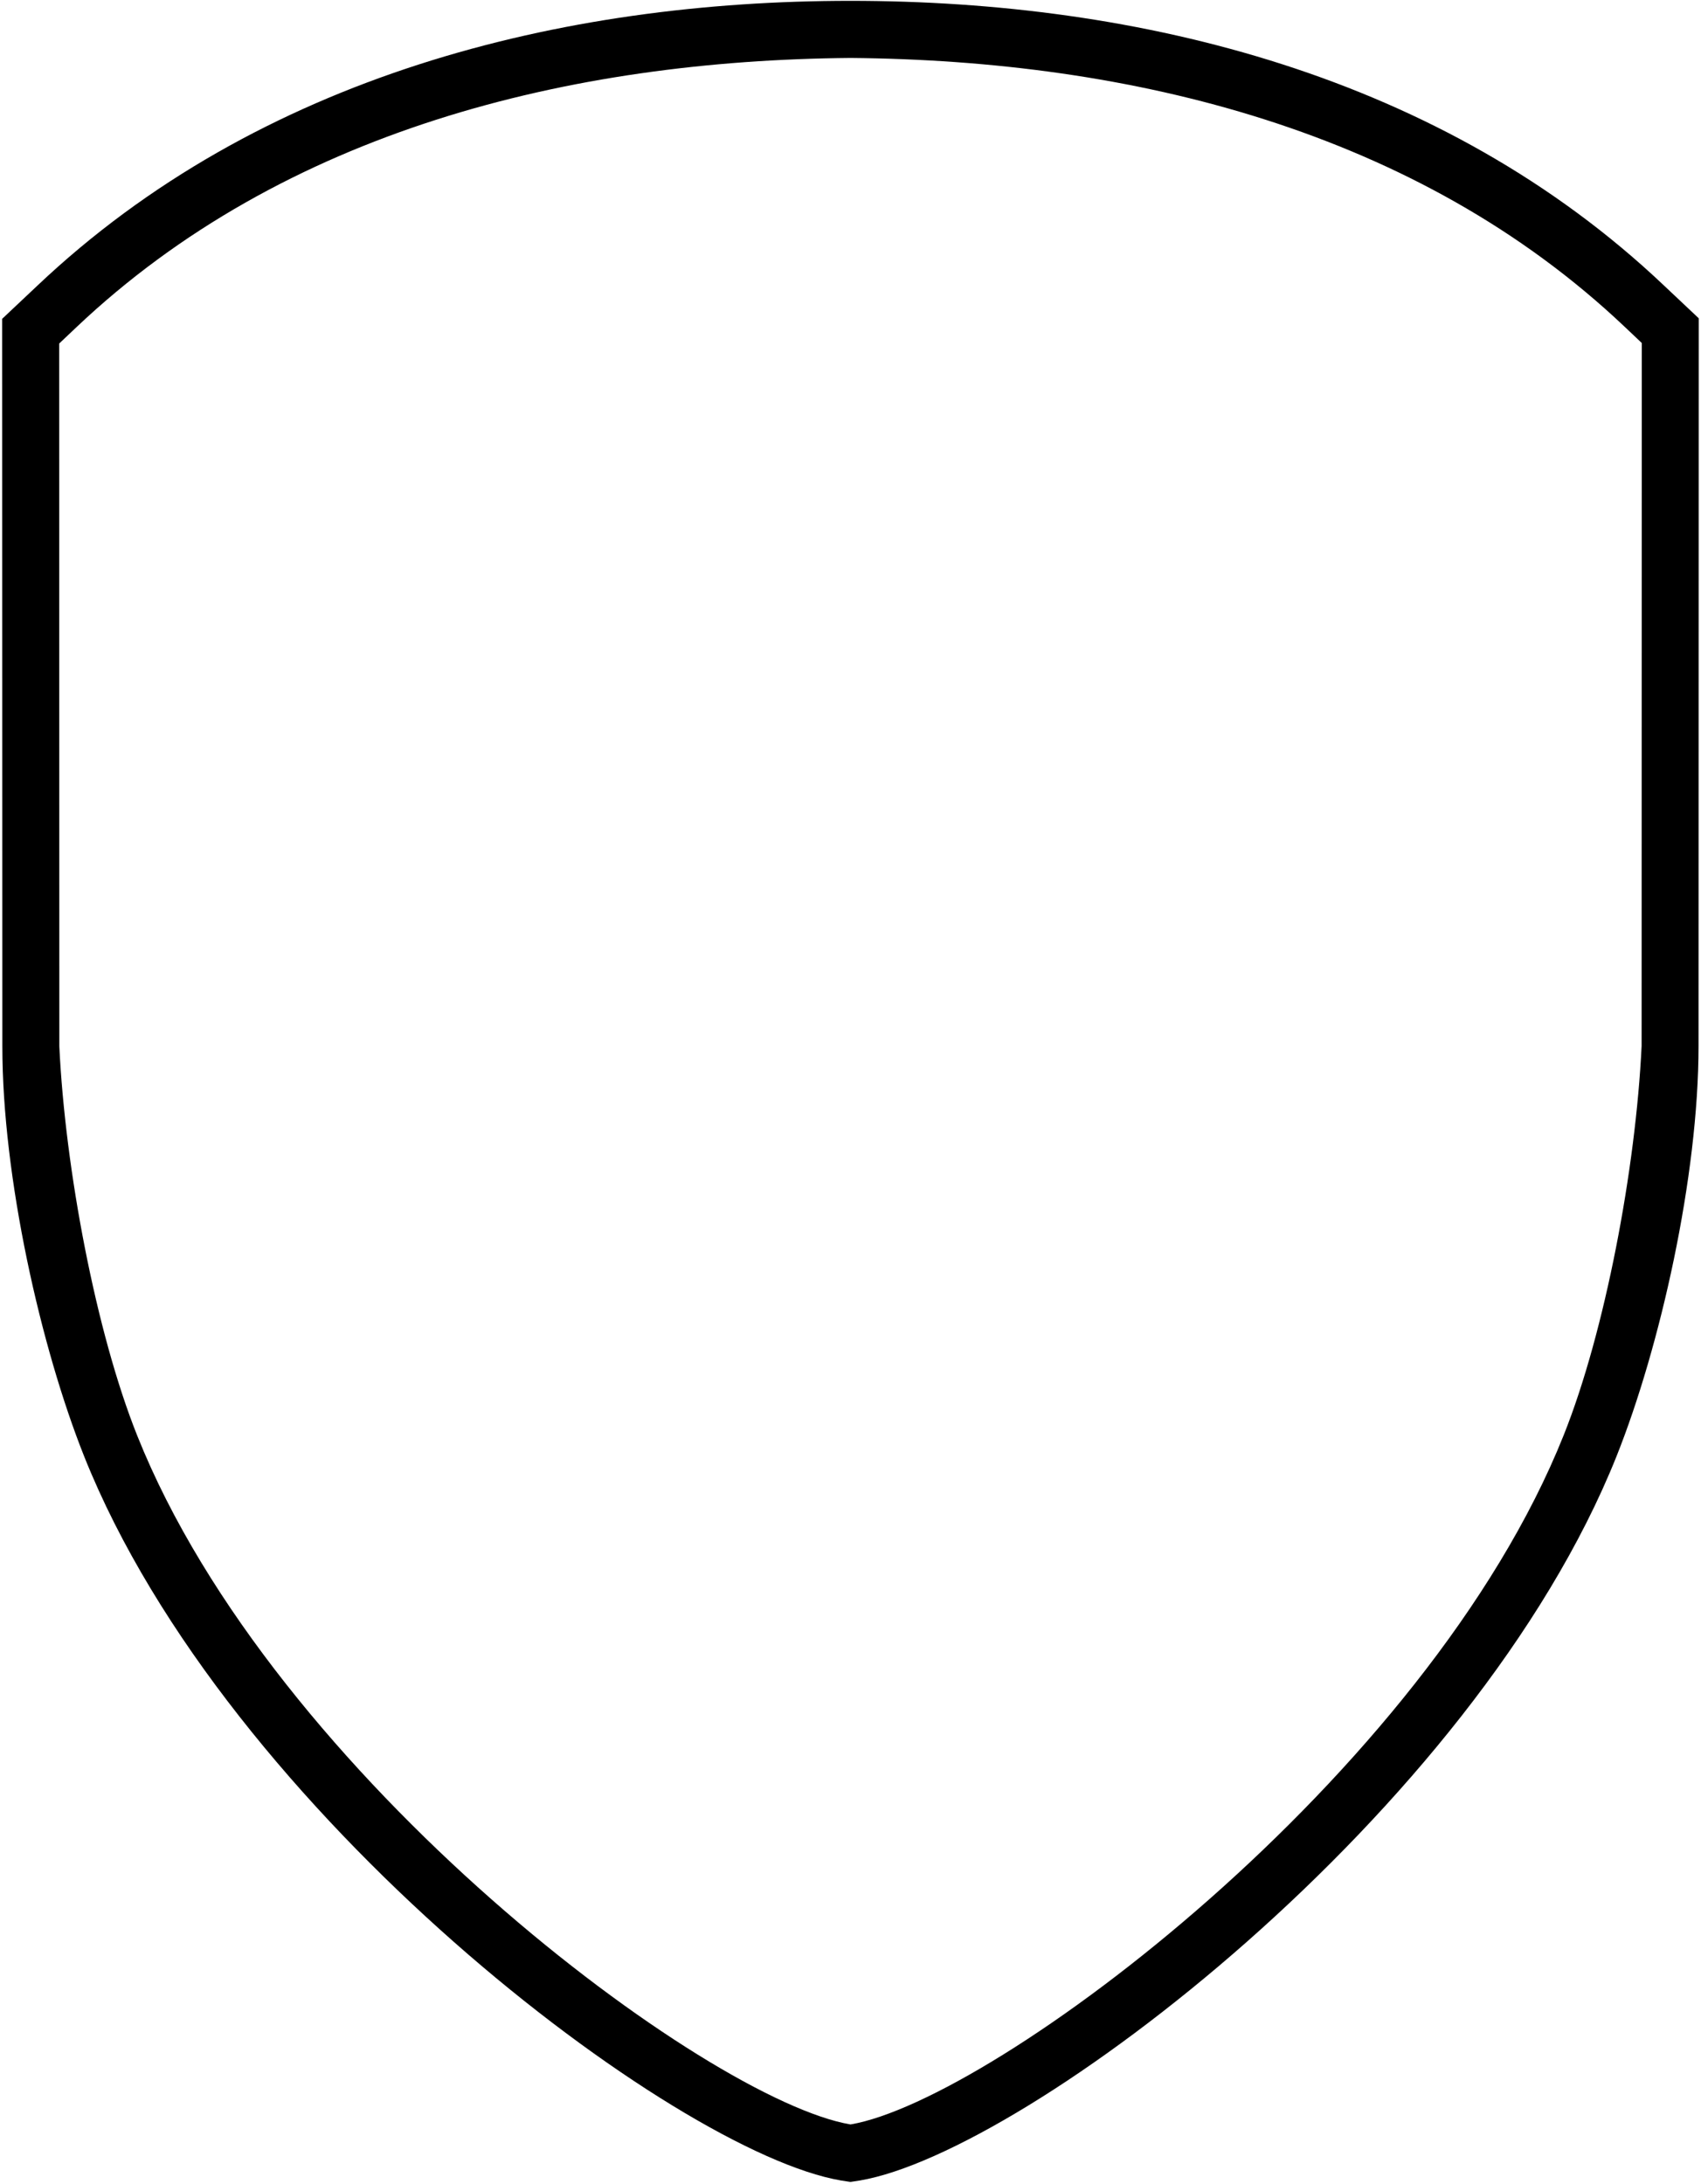 <?xml version="1.0" encoding="UTF-8"?>
<svg xmlns="http://www.w3.org/2000/svg" xmlns:xlink="http://www.w3.org/1999/xlink" width="447pt" height="574pt" viewBox="0 0 447 574" version="1.1">
<g id="surface1">
<path style=" stroke:none;fill-rule:nonzero;fill:rgb(0%,0%,0%);fill-opacity:1;" d="M 437.223 74.988 C 378.949 19.773 299.496 0.223 223.484 0.223 C 147.477 0.223 68.023 19.914 9.75 75.133 L 0.57 83.785 L 0.617 274.957 C 0.617 309.426 10.703 354.074 22.129 382.758 C 59.609 476.598 177.305 565.613 221 573.023 L 223.484 573.406 L 225.973 573.023 C 269.664 565.613 387.359 476.457 424.84 382.613 C 436.266 353.934 446.352 309.281 446.352 274.812 L 446.402 83.641 Z M 431.395 274.859 C 429.855 307.129 421.801 349.914 410.934 377.117 C 375.023 467.086 261.09 551.941 223.5 558.297 C 185.914 551.941 71.965 467.23 36.055 377.262 C 25.184 350.059 17.133 307.273 15.59 275.004 L 15.547 90.285 L 20.039 86.031 C 74.59 34.352 149.75 15.852 223.5 15.23 C 297.254 15.852 372.398 34.211 426.949 85.887 L 431.441 90.141 L 431.395 274.859 "/>
</g>
</svg>
